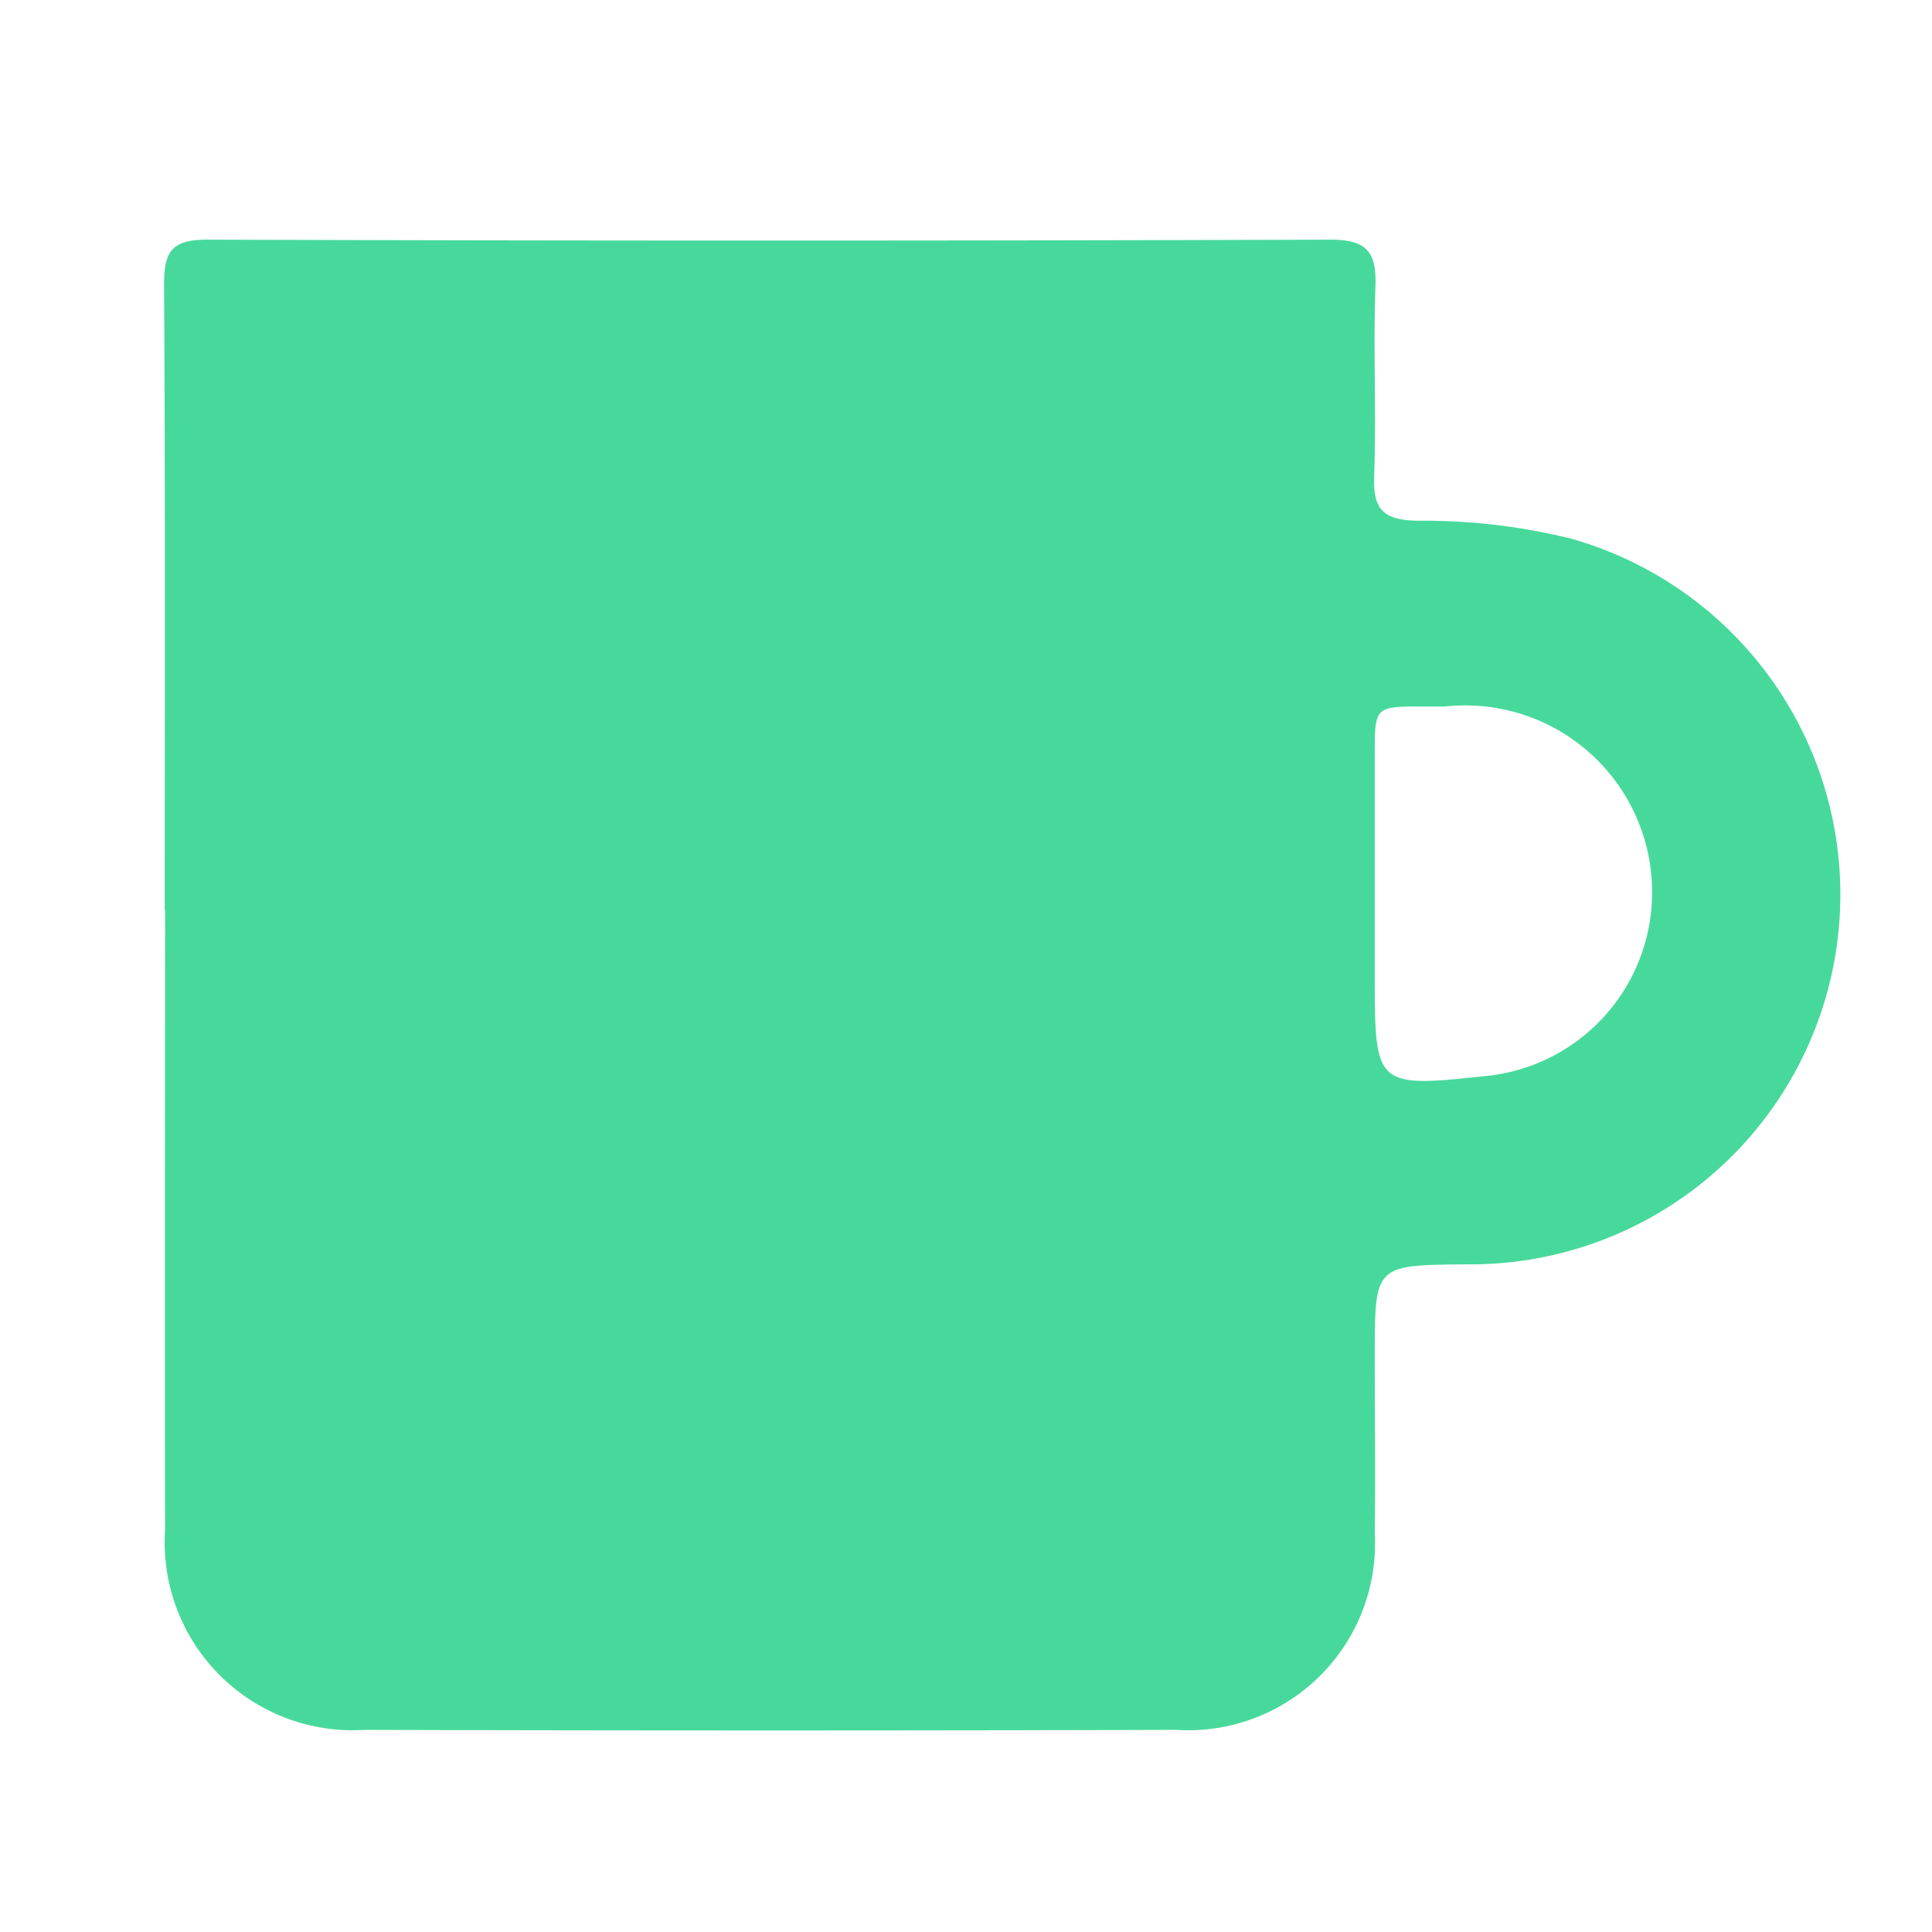 <svg xmlns="http://www.w3.org/2000/svg" width="26" height="26" viewBox="0 0 26 26">
    <defs>
        <clipPath id="5wcw5g47qa">
            <path data-name="사각형 3804" style="fill:#47d99b" d="M0 0h26v26H0z"/>
        </clipPath>
    </defs>
    <g data-name="그룹 5792">
        <g data-name="그룹 5593" style="clip-path:url(#5wcw5g47qa)">
            <path data-name="패스 7631" d="M2.217 12.252c0-2.809.008-5.618-.009-8.427 0-.444.106-.6.581-.6q7.557.025 15.114 0c.5 0 .623.172.607.634-.03.847.013 1.7-.017 2.543-.016.447.111.595.581.606a8.253 8.253 0 0 1 2.066.24 4.977 4.977 0 0 1-1.406 9.767c-1.233.01-1.232.01-1.233 1.221 0 .8.01 1.6 0 2.393a2.515 2.515 0 0 1-2.673 2.651q-5.463.015-10.924 0a2.53 2.53 0 0 1-2.682-2.7c-.006-2.776 0-5.552 0-8.328m17.224-2.744h-.3c-.644 0-.645 0-.645.655v2.939c0 1.54 0 1.54 1.564 1.371a2.483 2.483 0 0 0 2.135-2.057 2.514 2.514 0 0 0-2.753-2.908" style="fill:#47d99b"/>
        </g>
    </g>
</svg>
